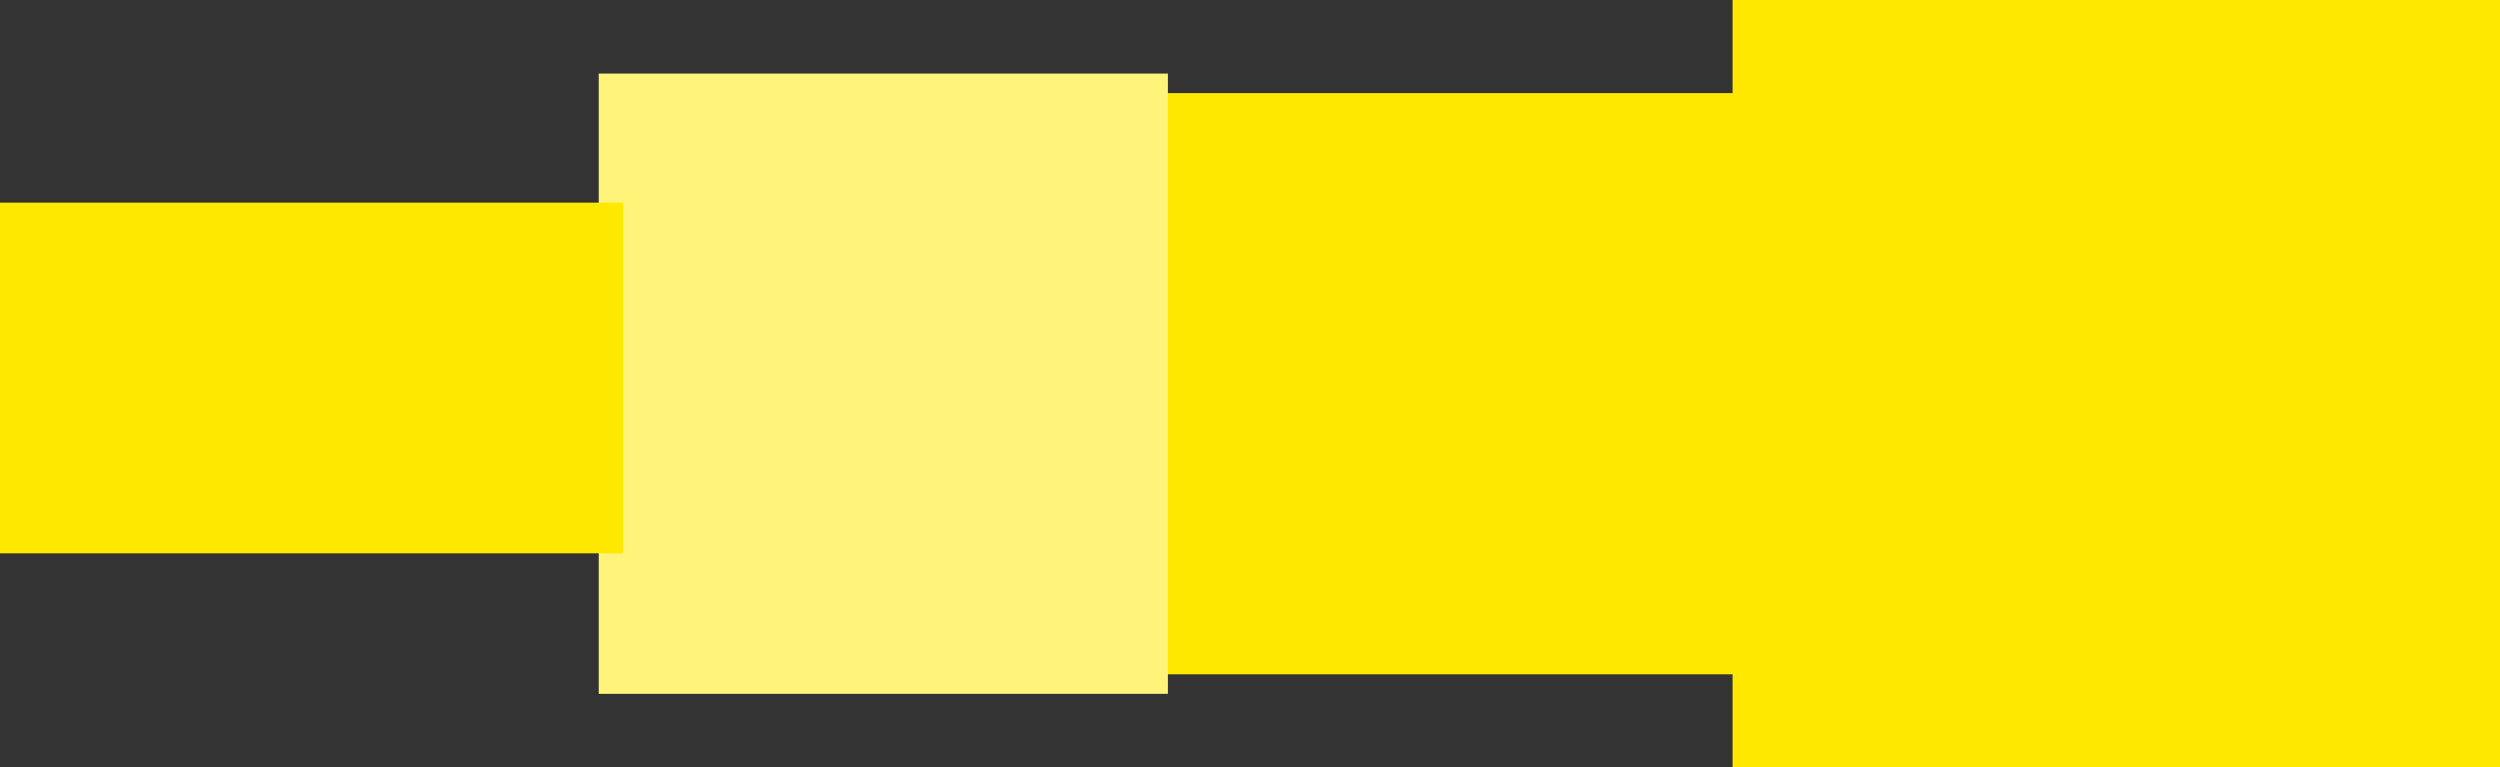 <svg version="1.1" xmlns="http://www.w3.org/2000/svg" xmlns:xlink="http://www.w3.org/1999/xlink" width="413.619" height="126.968" viewBox="0,0,413.619,126.968"><rect x="0" y="0" width="413.619" height="126.968" fill="#333333" stroke="none"/><g transform="translate(-36.907,-116.516)"><g data-paper-data="{&quot;isPaintingLayer&quot;:true}" fill-rule="nonzero" stroke="none" stroke-width="0" stroke-linecap="butt" stroke-linejoin="miter" stroke-miterlimit="10" stroke-dasharray="" stroke-dashoffset="0" style="mix-blend-mode: normal"><path d="M323.558,243.484v-126.968h126.968v126.968z" fill="#ffe800"/><path d="M226.982,228.077v-96.155h100.112v96.155z" fill="#ffe800"/><path d="M135.965,231.309v-102.619h94.166v102.619z" fill="#fff479"/><path d="M36.907,208.065v-58.022h103.085v58.022z" fill="#ffe800"/></g></g></svg>